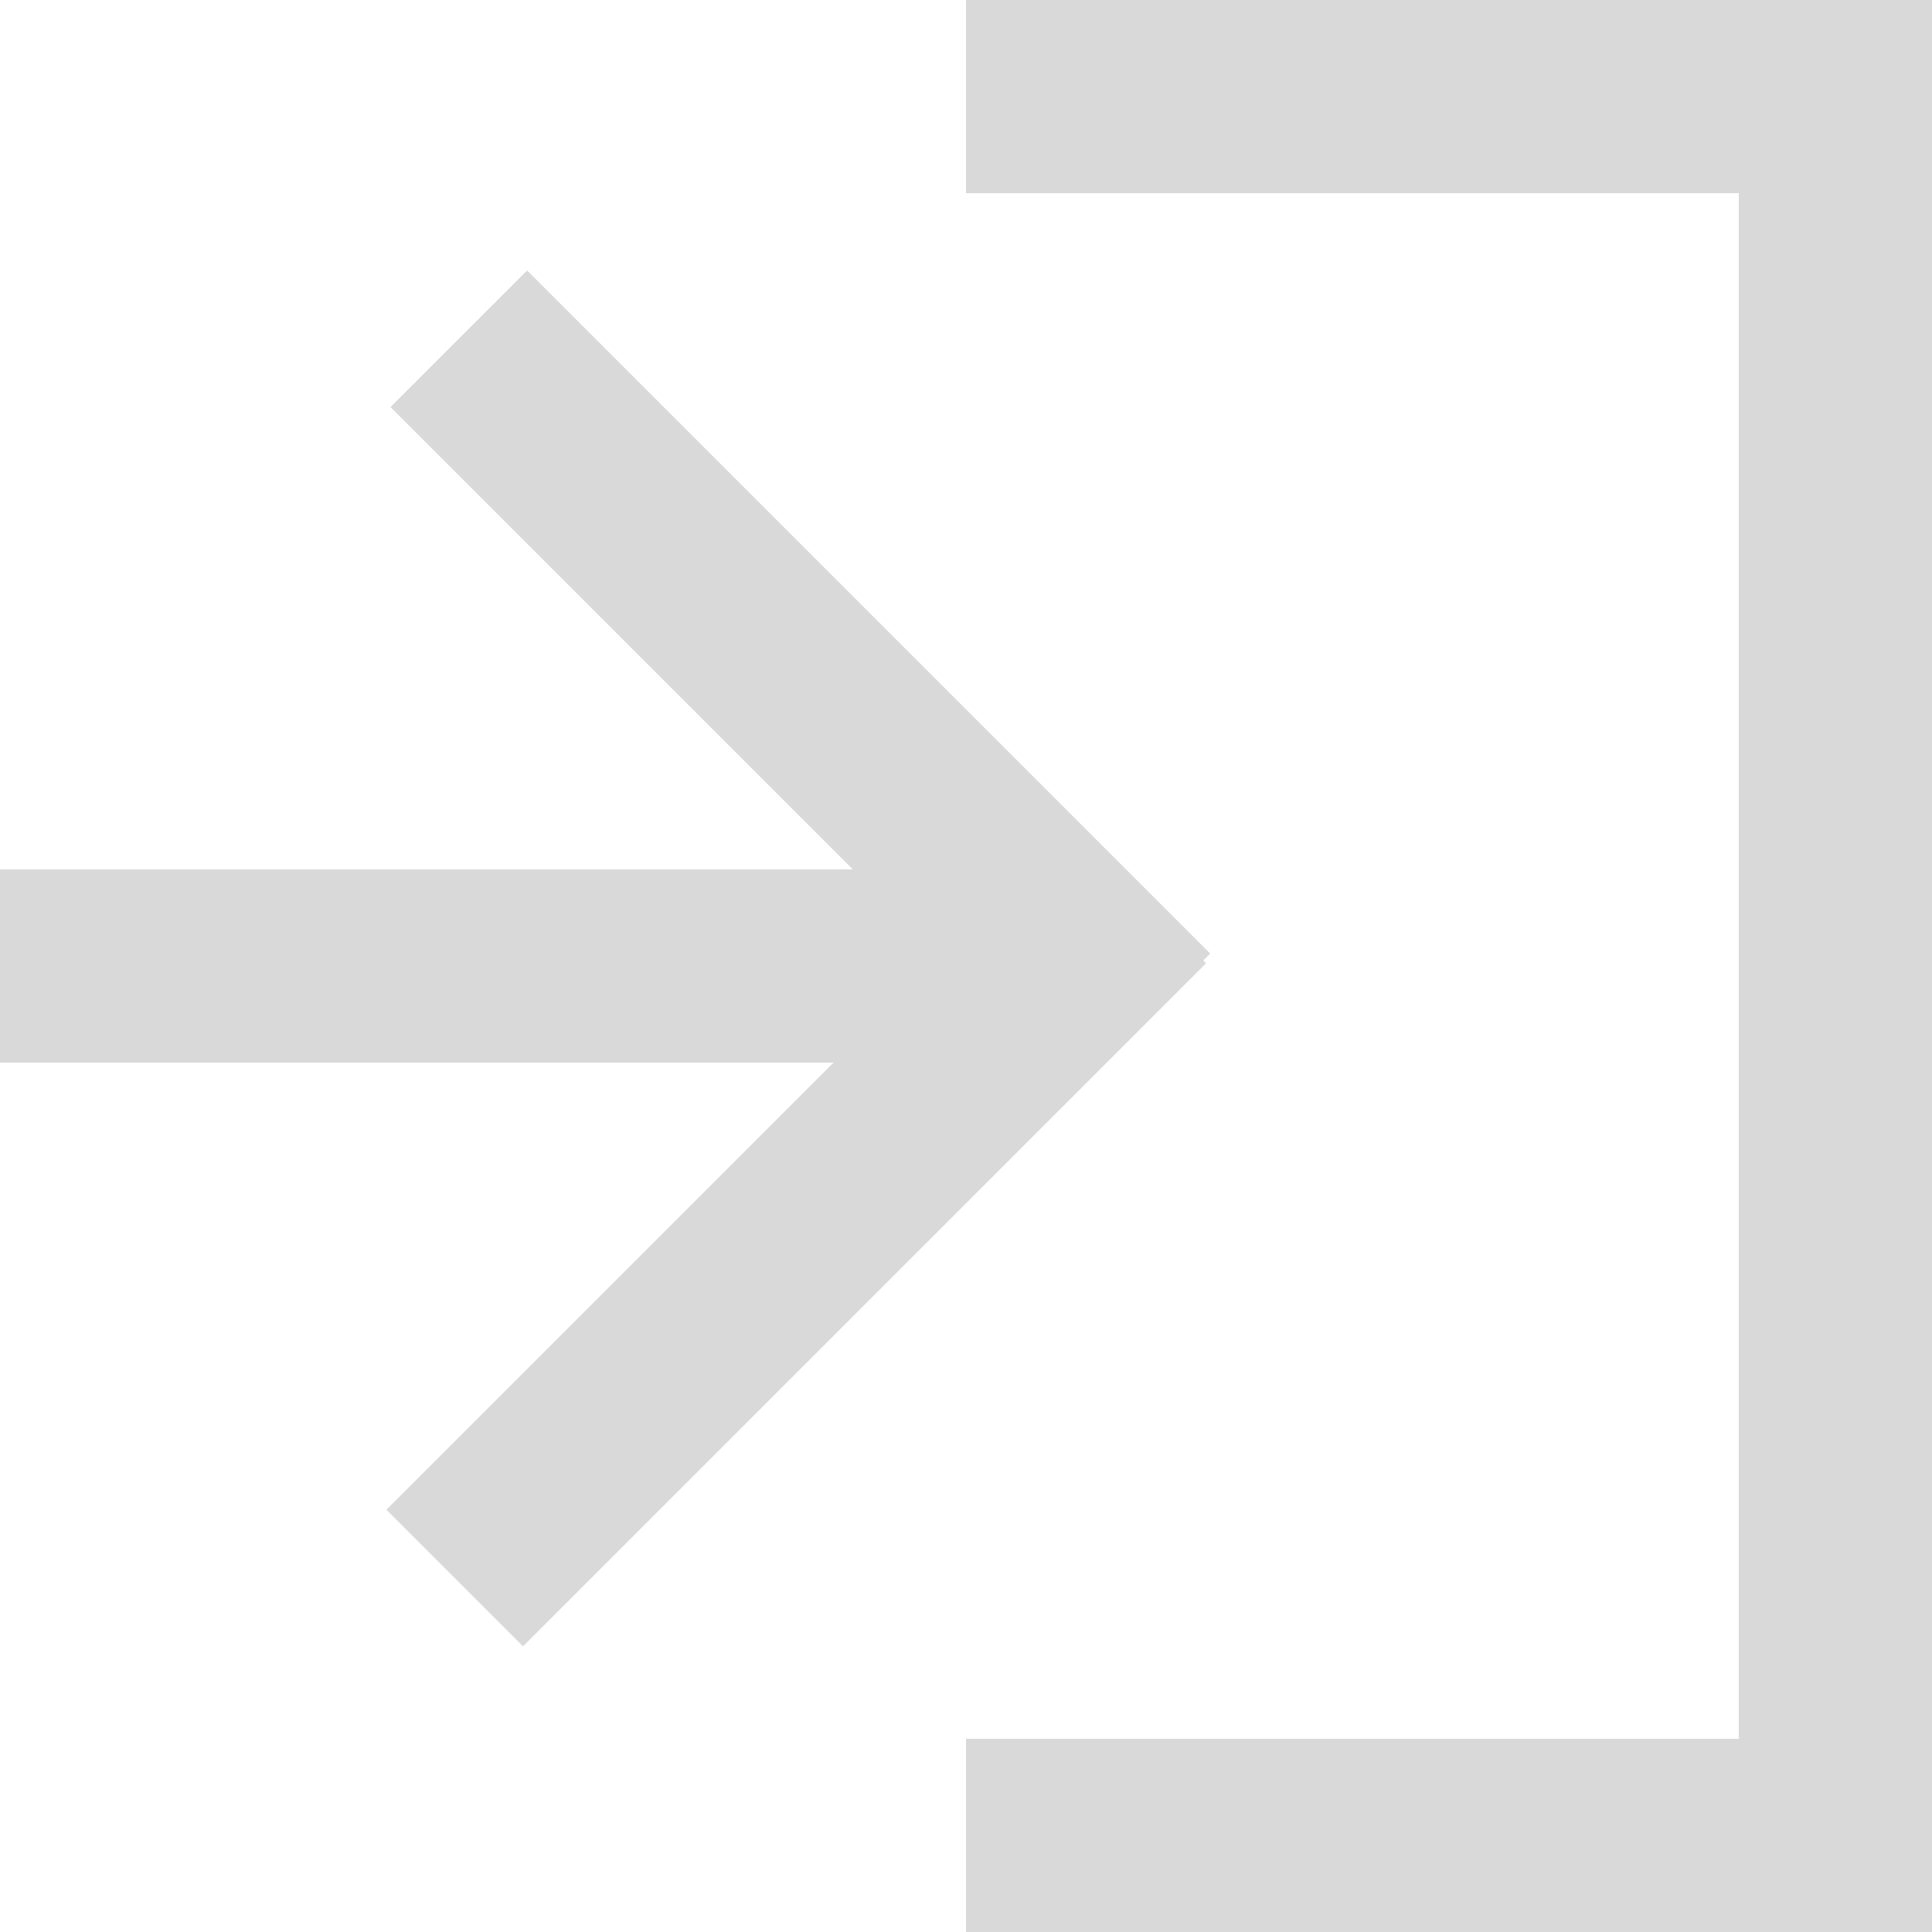 <svg width="100" height="100" viewBox="0 0 100 100" fill="none" xmlns="http://www.w3.org/2000/svg">
<path fill-rule="evenodd" clip-rule="evenodd" d="M50 0H100V100H50V90H90V10H50V0Z" fill="#D9D9D9"/>
<rect y="45" width="50" height="10" fill="#D9D9D9"/>
<rect x="20" y="78.142" width="50" height="10" transform="rotate(-45 20 78.142)" fill="#D9D9D9"/>
<rect x="27.284" y="14" width="50" height="10" transform="rotate(45 27.284 14)" fill="#D9D9D9"/>
</svg>
